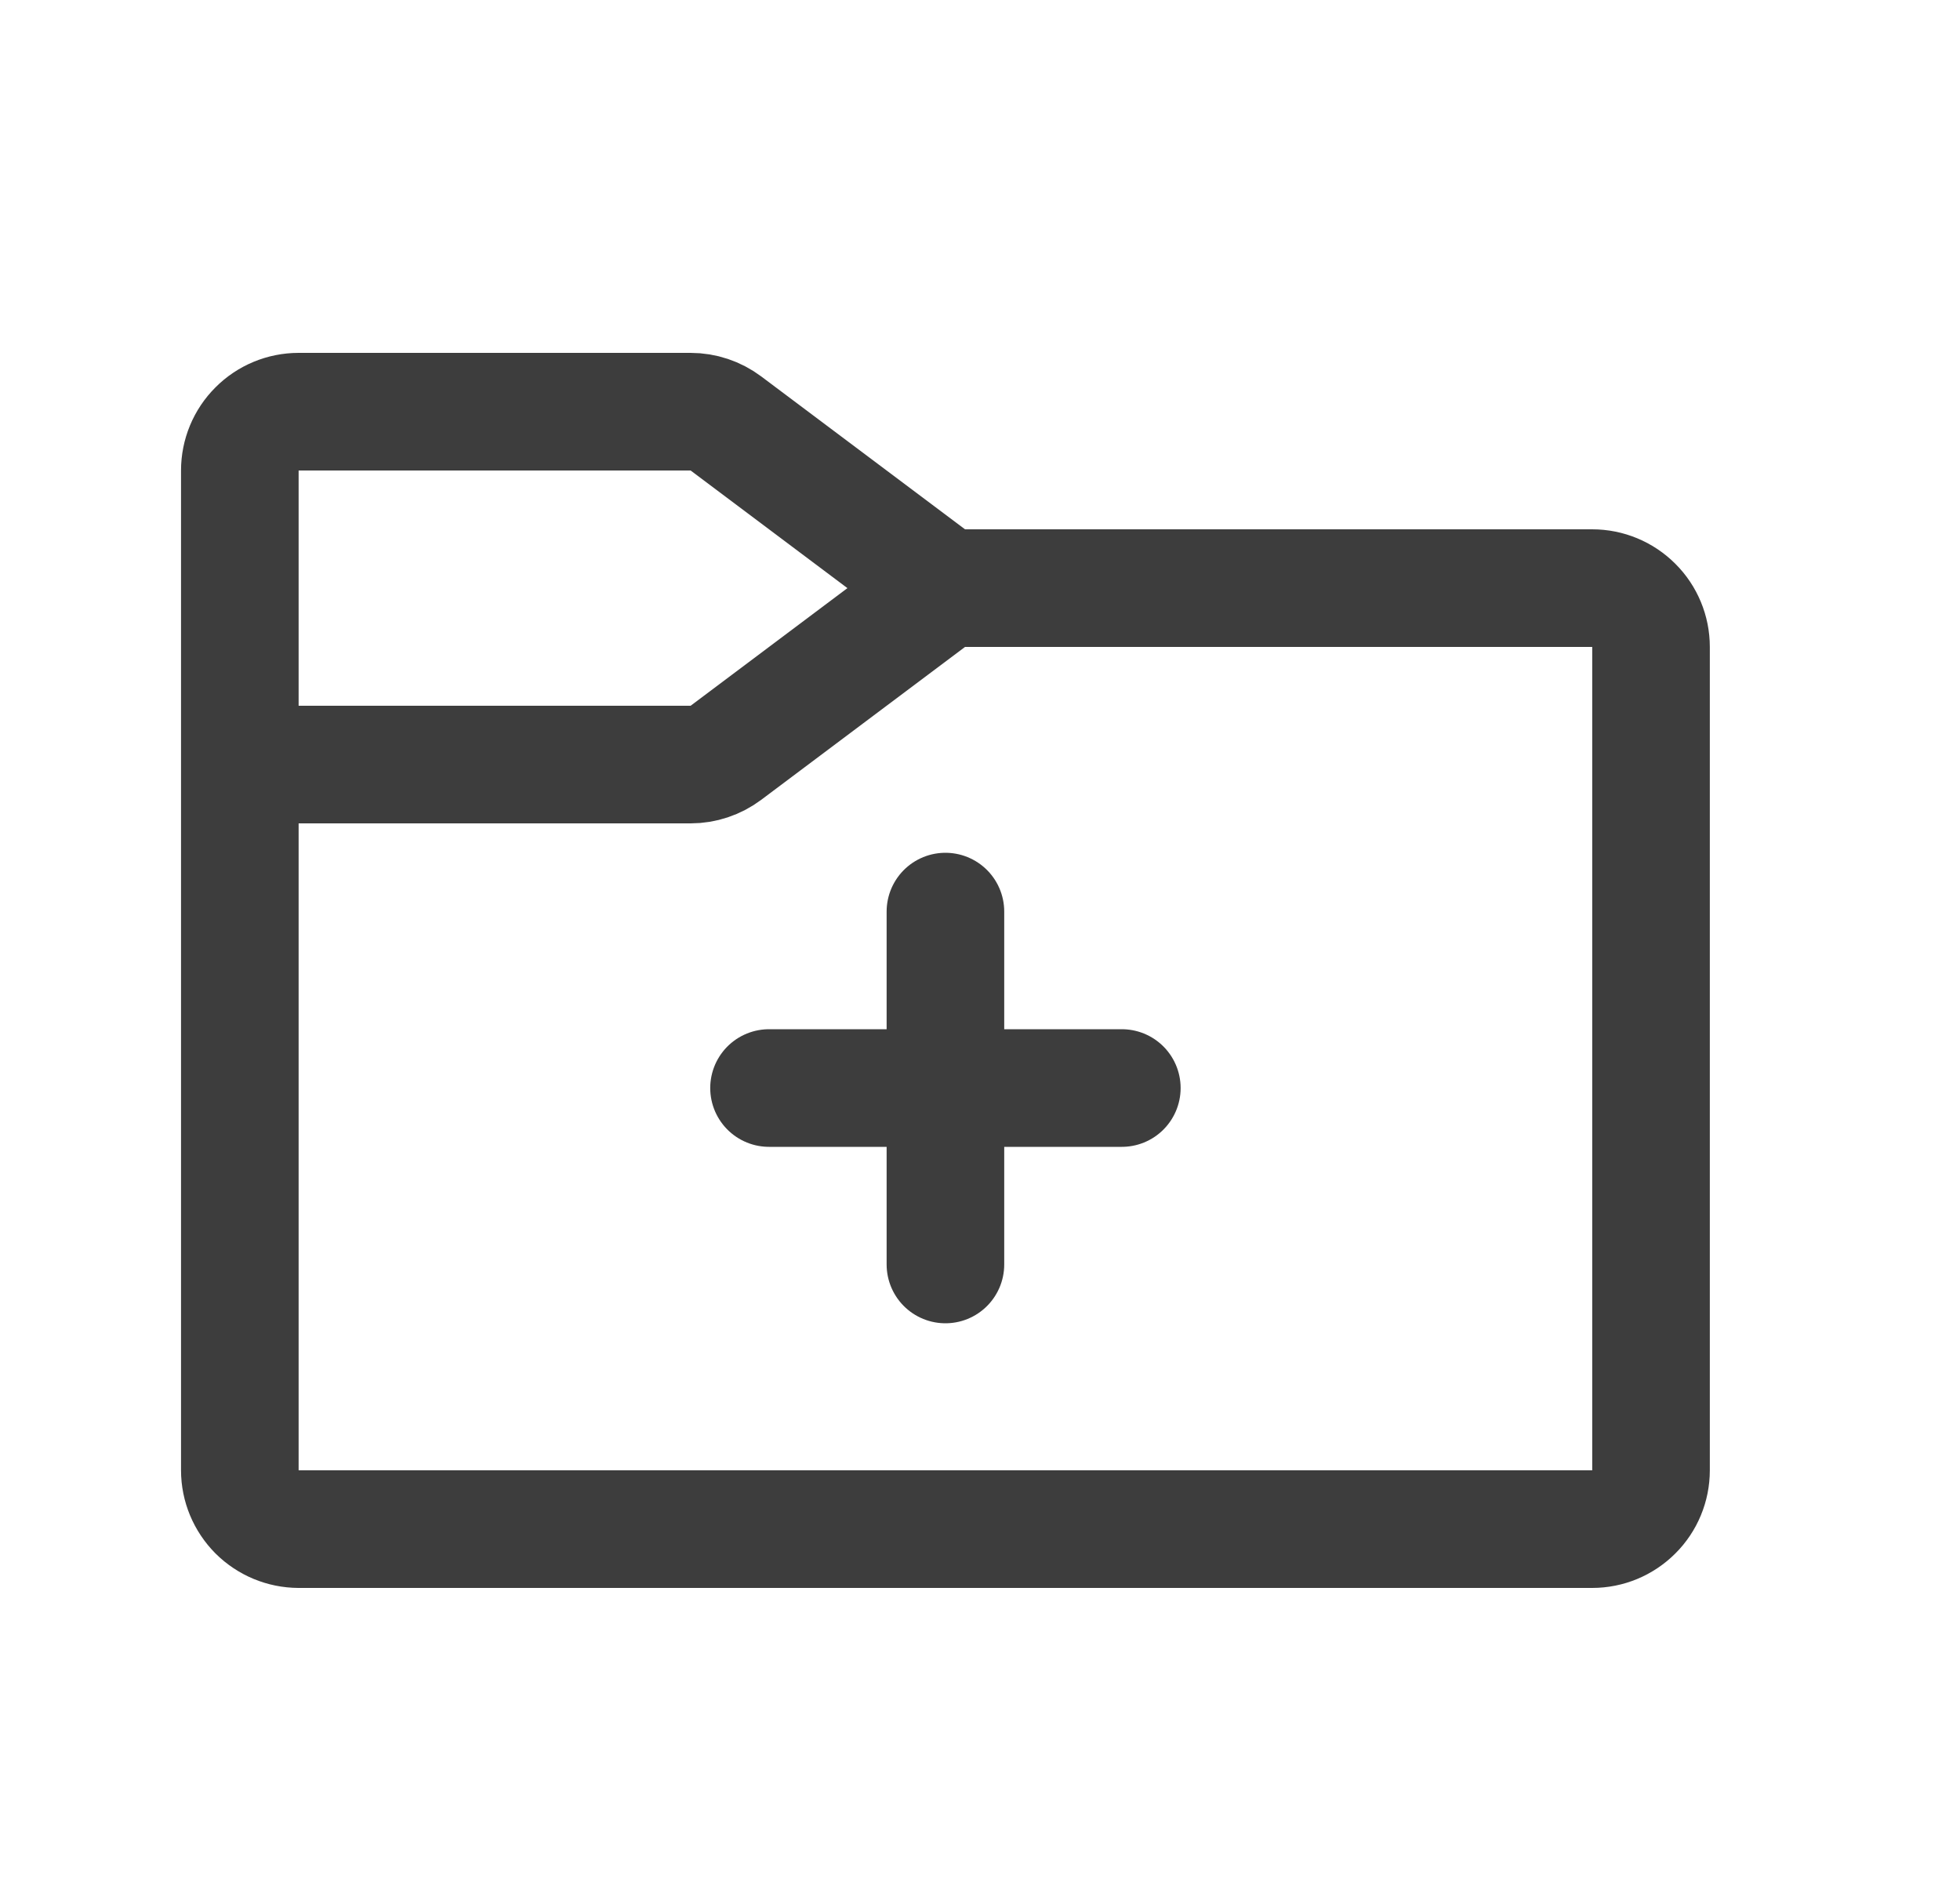 <svg width="25" height="24" viewBox="0 0 25 24" fill="none" xmlns="http://www.w3.org/2000/svg">
<path d="M12.059 7.5H20.309C20.508 7.5 20.698 7.579 20.839 7.72C20.98 7.86 21.059 8.051 21.059 8.25V18.75C21.059 18.949 20.98 19.14 20.839 19.28C20.698 19.421 20.508 19.5 20.309 19.5H3.809C3.61 19.499 3.42 19.42 3.279 19.28C3.139 19.139 3.059 18.949 3.059 18.75V9.75M12.059 7.5L9.259 5.4C9.129 5.303 8.971 5.25 8.809 5.25H3.809C3.61 5.25 3.419 5.329 3.279 5.47C3.138 5.61 3.059 5.801 3.059 6V9.75M12.059 7.5L9.259 9.6C9.129 9.697 8.971 9.75 8.809 9.75H3.059M9.809 13.875H14.309M12.059 11.625V16.125" stroke="#3D3D3D" stroke-width="1.5" stroke-linecap="round" stroke-linejoin="round"/>
</svg>
